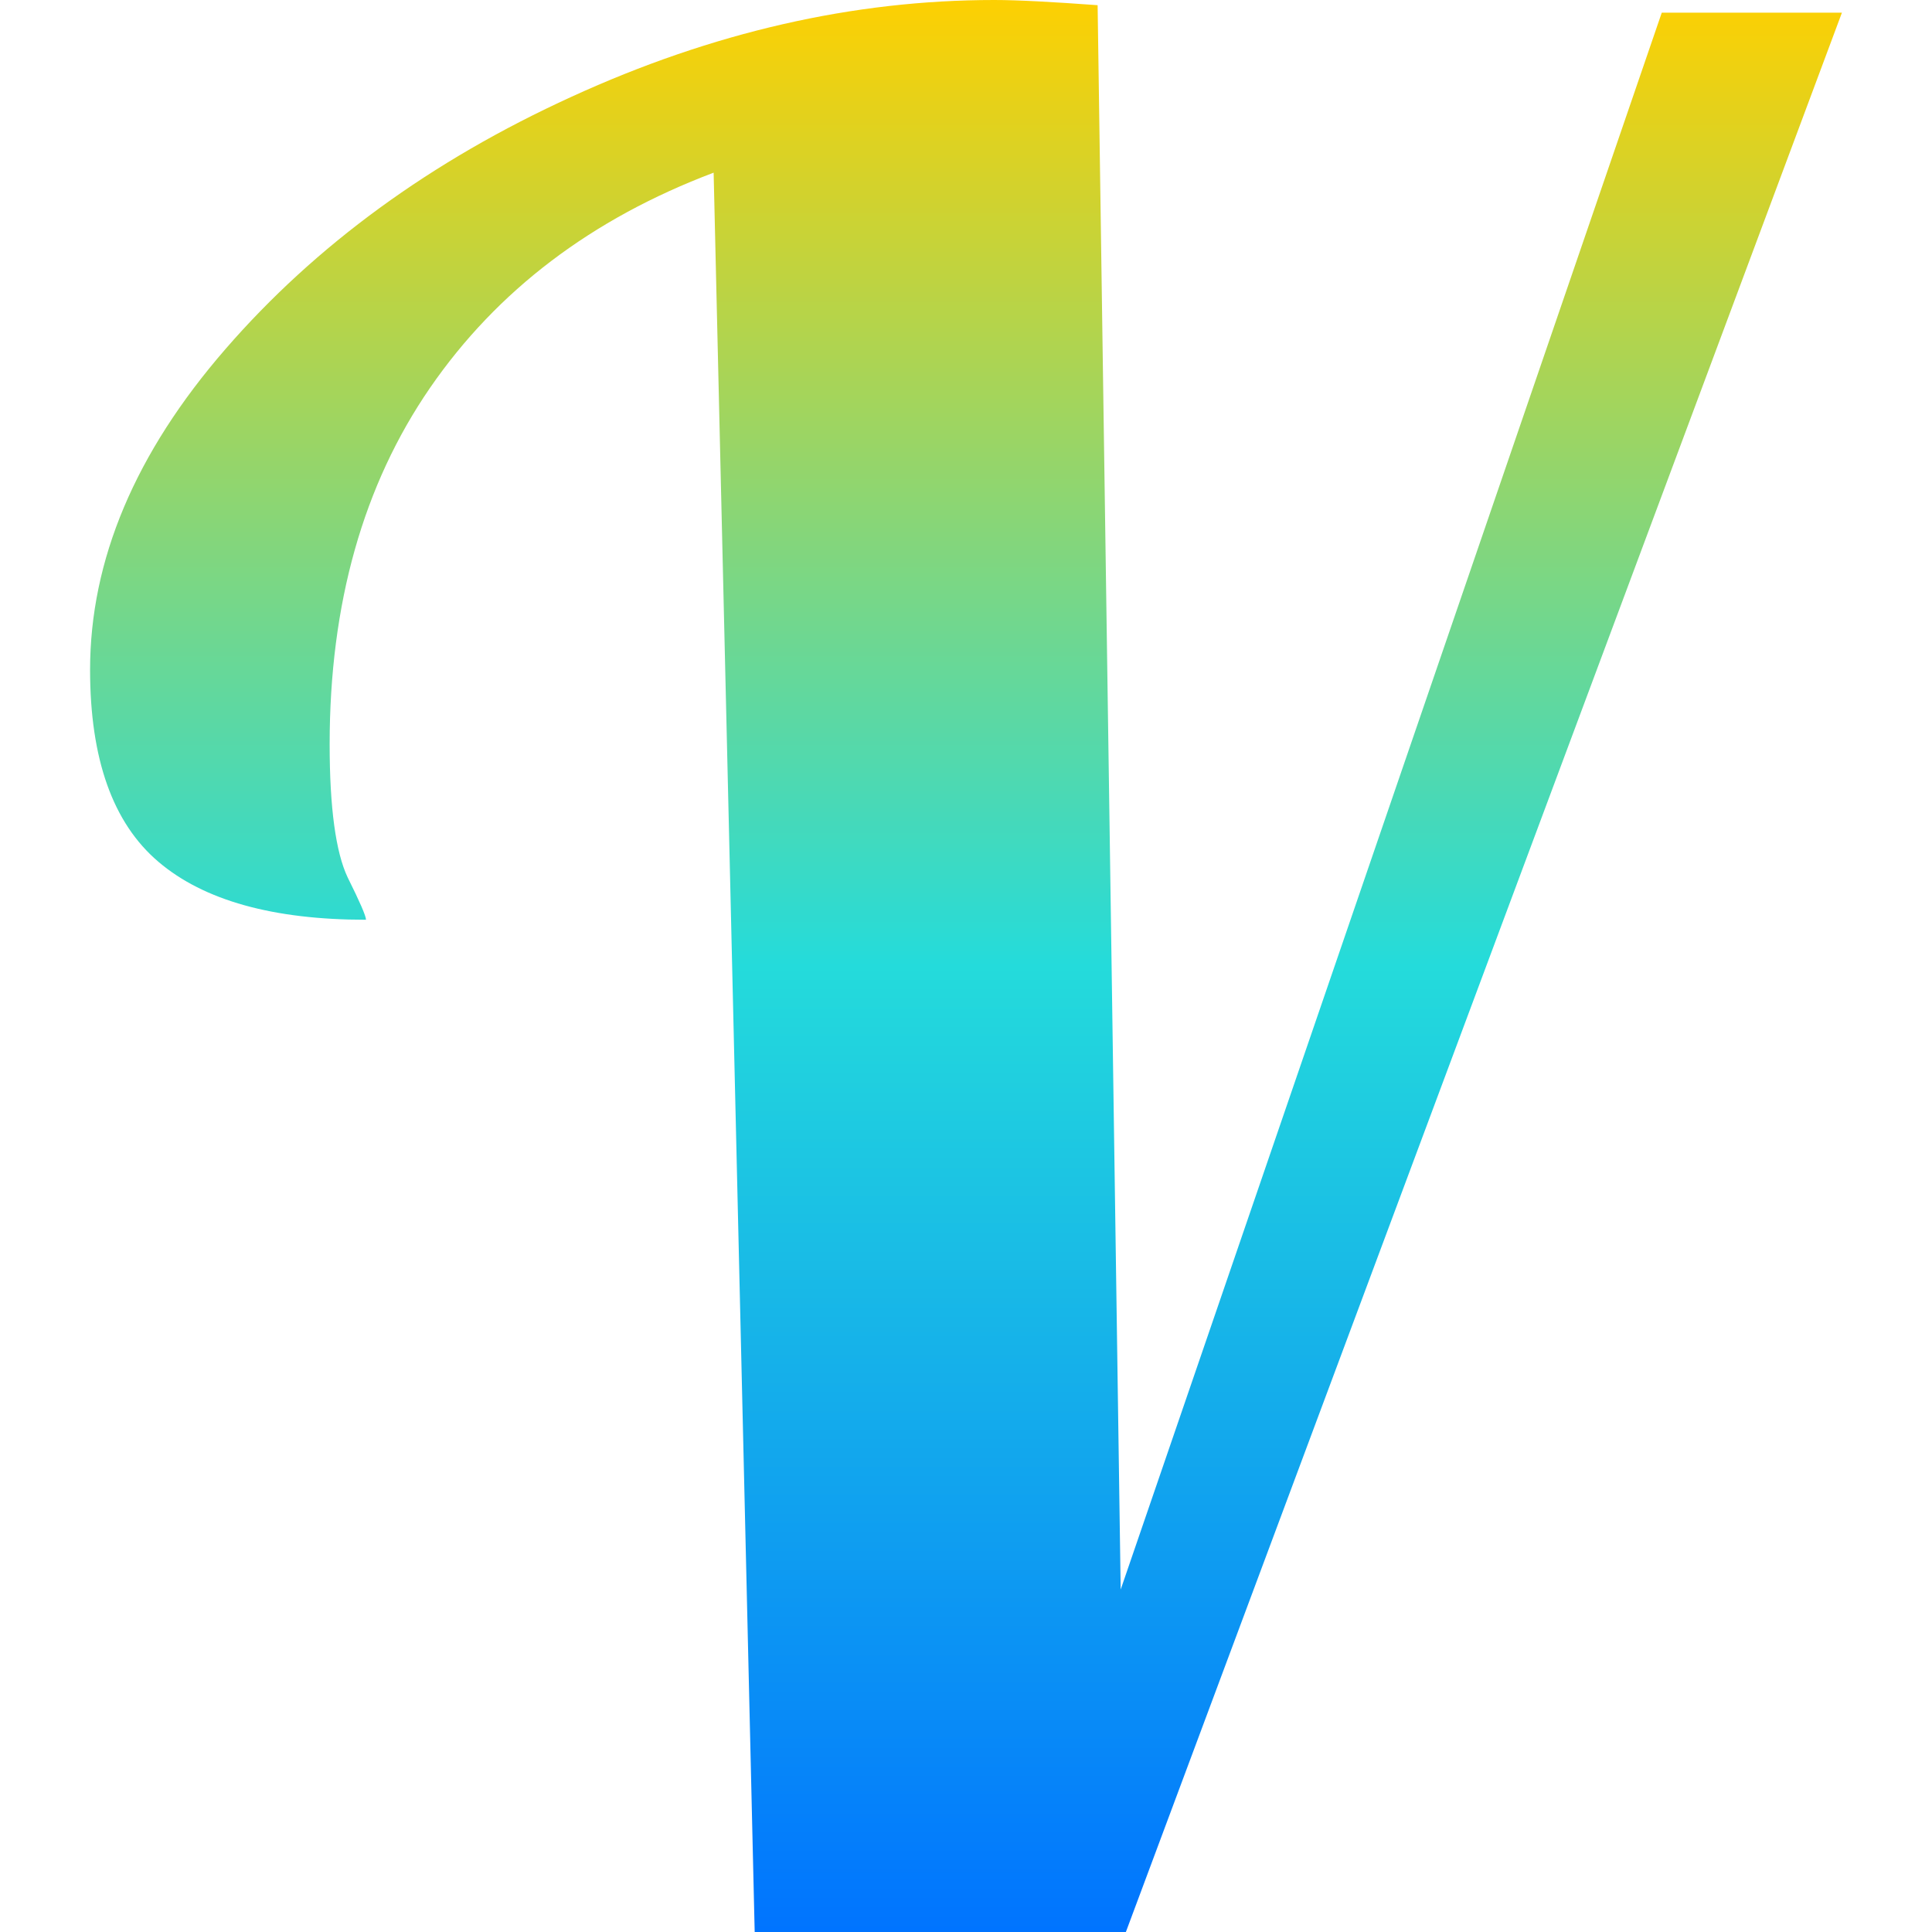 
<svg xmlns="http://www.w3.org/2000/svg" xmlns:xlink="http://www.w3.org/1999/xlink" width="16px" height="16px" viewBox="0 0 16 16" version="1.1"><defs><linearGradient id="linear0" x1="0%" x2="0%" y1="0%" y2="100%"><stop offset="0%" style="stop-color:#ffd000; stop-opacity:1"/><stop offset="50%" style="stop-color:#24dbdb; stop-opacity:1"/><stop offset="100%" style="stop-color:#0073ff; stop-opacity:1"/></linearGradient></defs>
<g id="surface1">
<path style=" stroke:none;fill-rule:nonzero;fill:url(#linear0);fill-opacity:1;" d="M 6.25 16 L 5.91 1.43 C 4.898 1.812 4.117 2.406 3.562 3.211 C 3.008 4.016 2.73 5 2.73 6.164 C 2.73 6.691 2.781 7.059 2.879 7.266 C 2.98 7.469 3.031 7.586 3.031 7.617 C 2.262 7.617 1.688 7.457 1.312 7.137 C 0.934 6.816 0.746 6.285 0.746 5.547 C 0.746 4.637 1.121 3.75 1.867 2.891 C 2.613 2.031 3.57 1.332 4.734 0.801 C 5.902 0.266 7.07 0 8.234 0 C 8.434 0 8.719 0.016 9.09 0.043 L 9.281 13.164 L 13.762 0.105 L 15.254 0.105 L 9.324 16 Z M 6.25 16 "/>
</g>
</svg>
